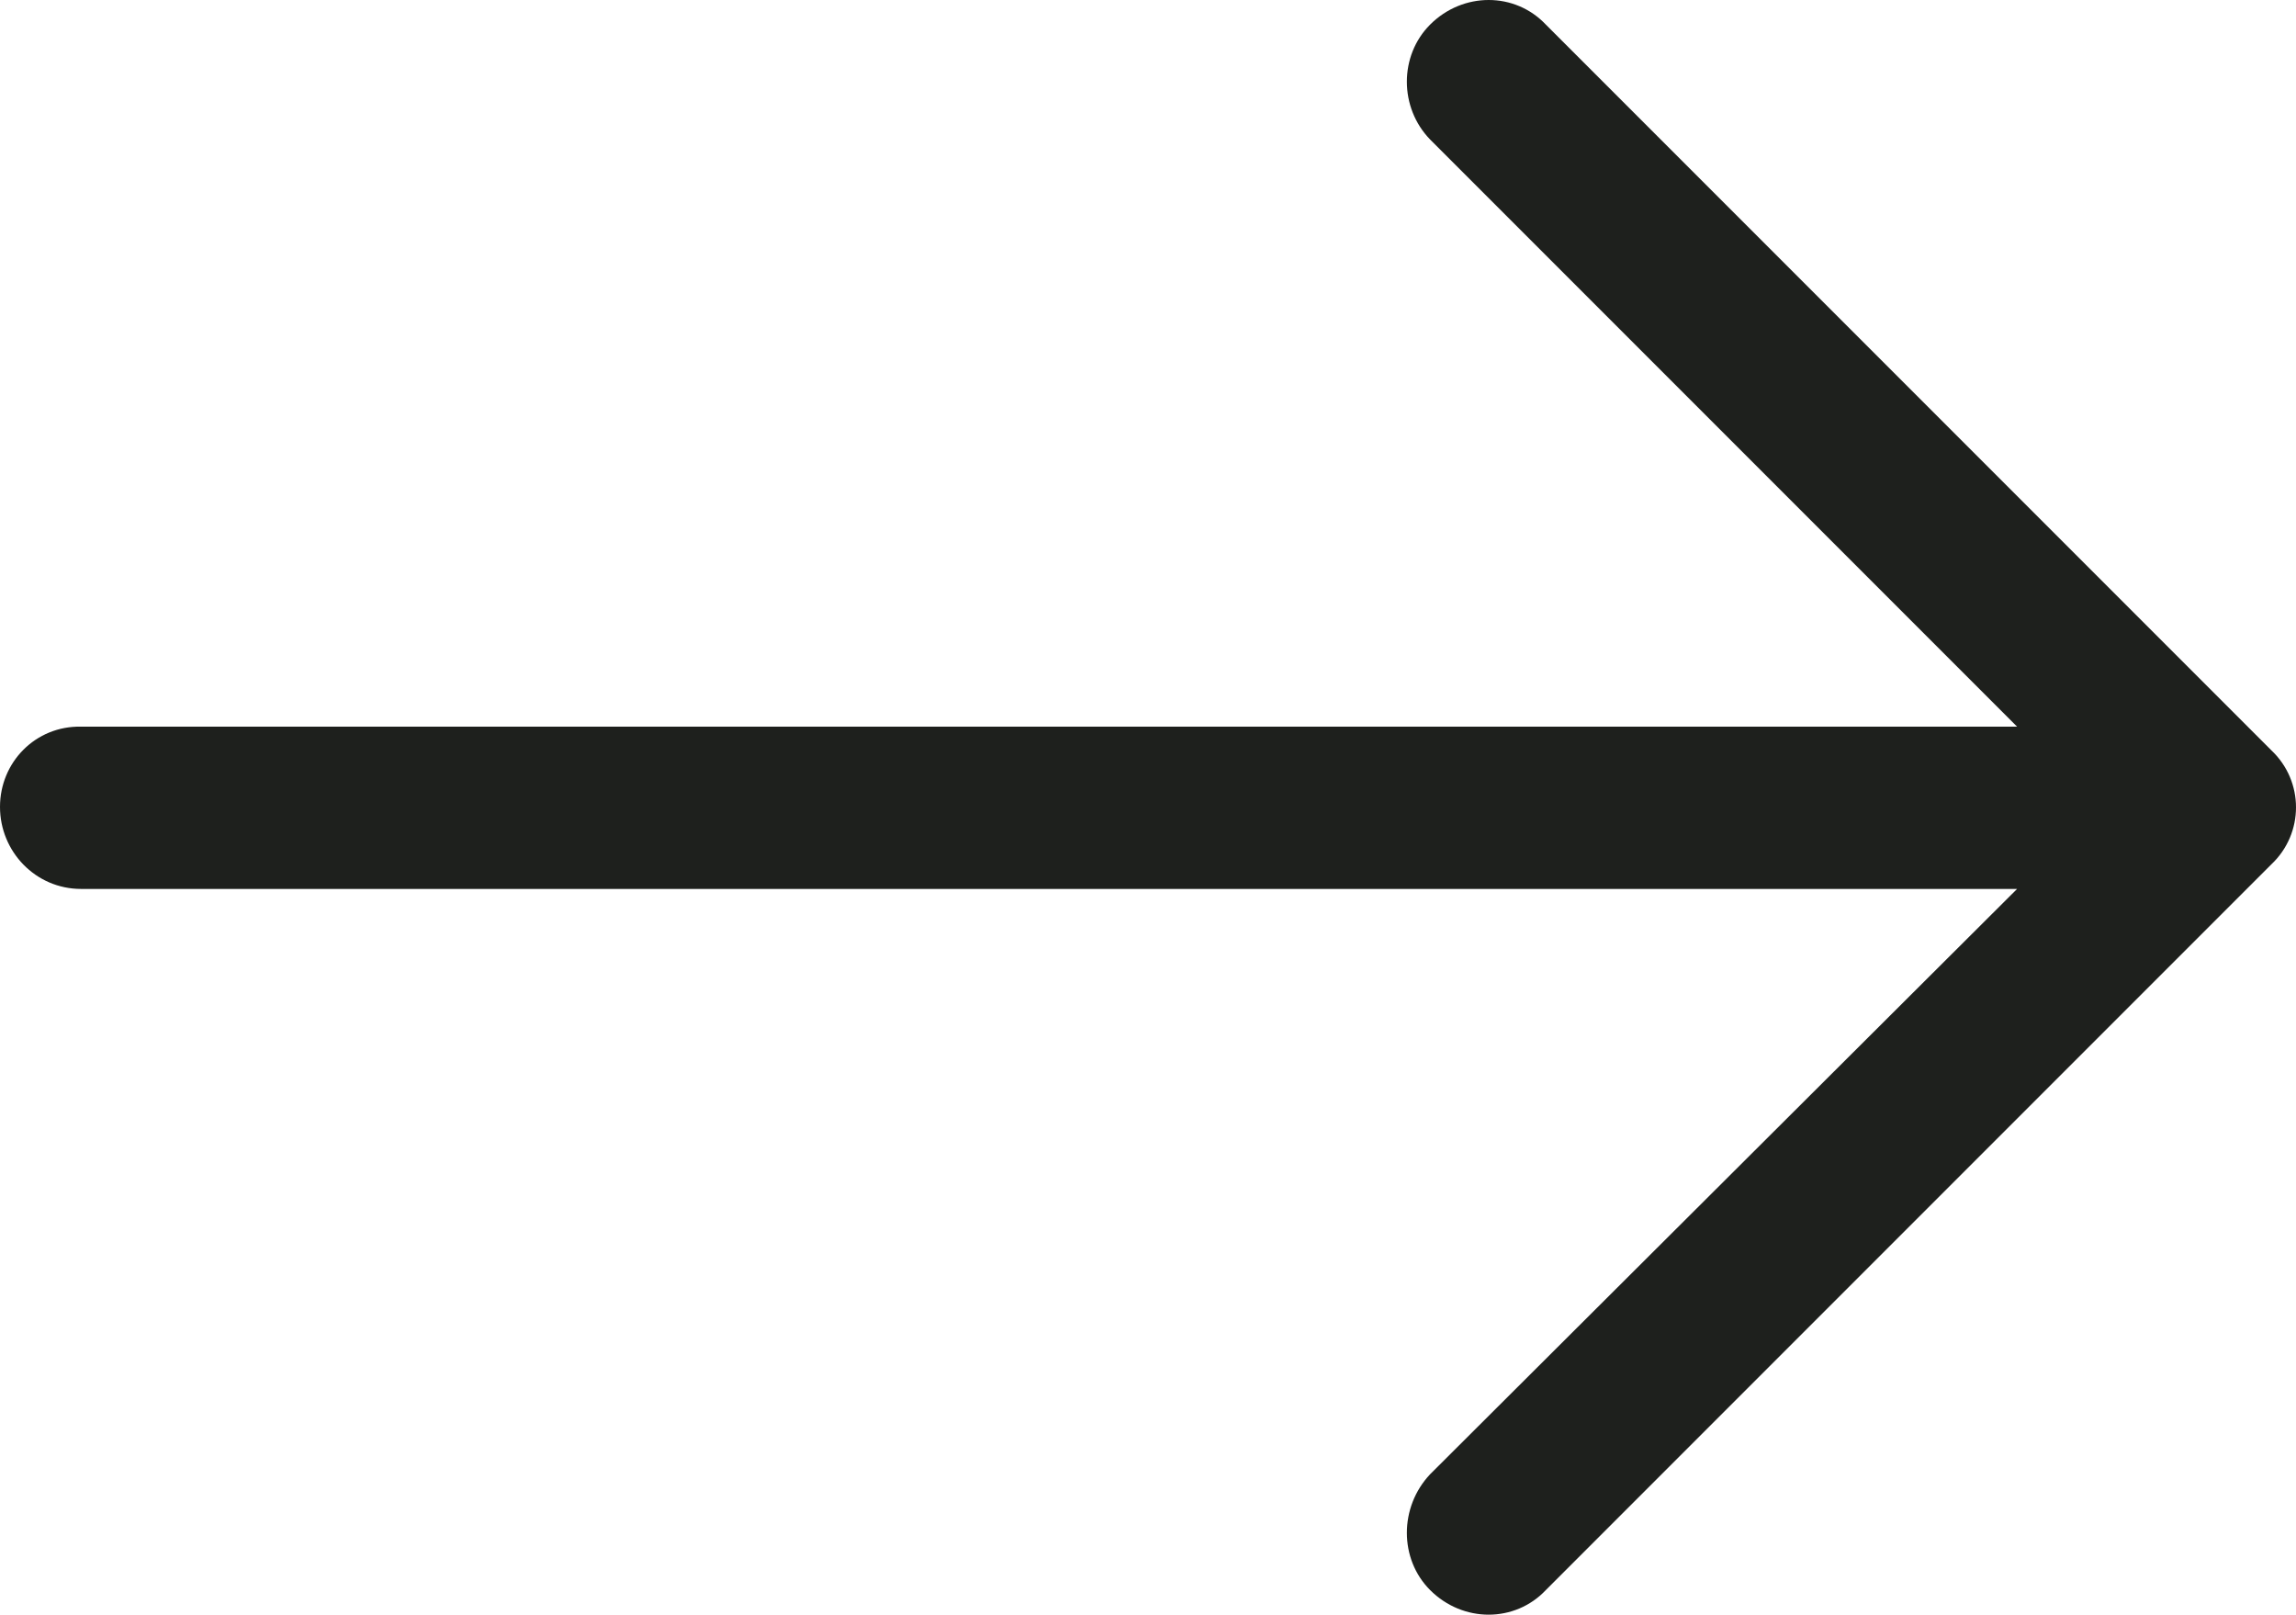 <?xml version="1.0" encoding="utf-8"?>
<!-- Generator: Adobe Illustrator 23.1.0, SVG Export Plug-In . SVG Version: 6.00 Build 0)  -->
<svg version="1.1" id="Слой_1" xmlns="http://www.w3.org/2000/svg" xmlns:xlink="http://www.w3.org/1999/xlink" x="0px" y="0px"
	 viewBox="0 0 25.19 17.71" style="enable-background:new 0 0 25.19 17.71;" xml:space="preserve">
<style type="text/css">
	.st0{fill:#1E201D;}
</style>
<path class="st0" d="M16.96,0.27c-0.34-0.36-0.91-0.36-1.27,0c-0.34,0.34-0.34,0.91,0,1.26l6.44,6.44H0.89C0.39,7.96,0,8.36,0,8.85
	c0,0.49,0.39,0.9,0.89,0.9h21.24l-6.44,6.42c-0.34,0.36-0.34,0.93,0,1.27c0.36,0.36,0.93,0.36,1.27,0l7.96-7.96
	c0.36-0.34,0.36-0.91,0-1.25L16.96,0.27z M16.96,0.27"/>
</svg>
